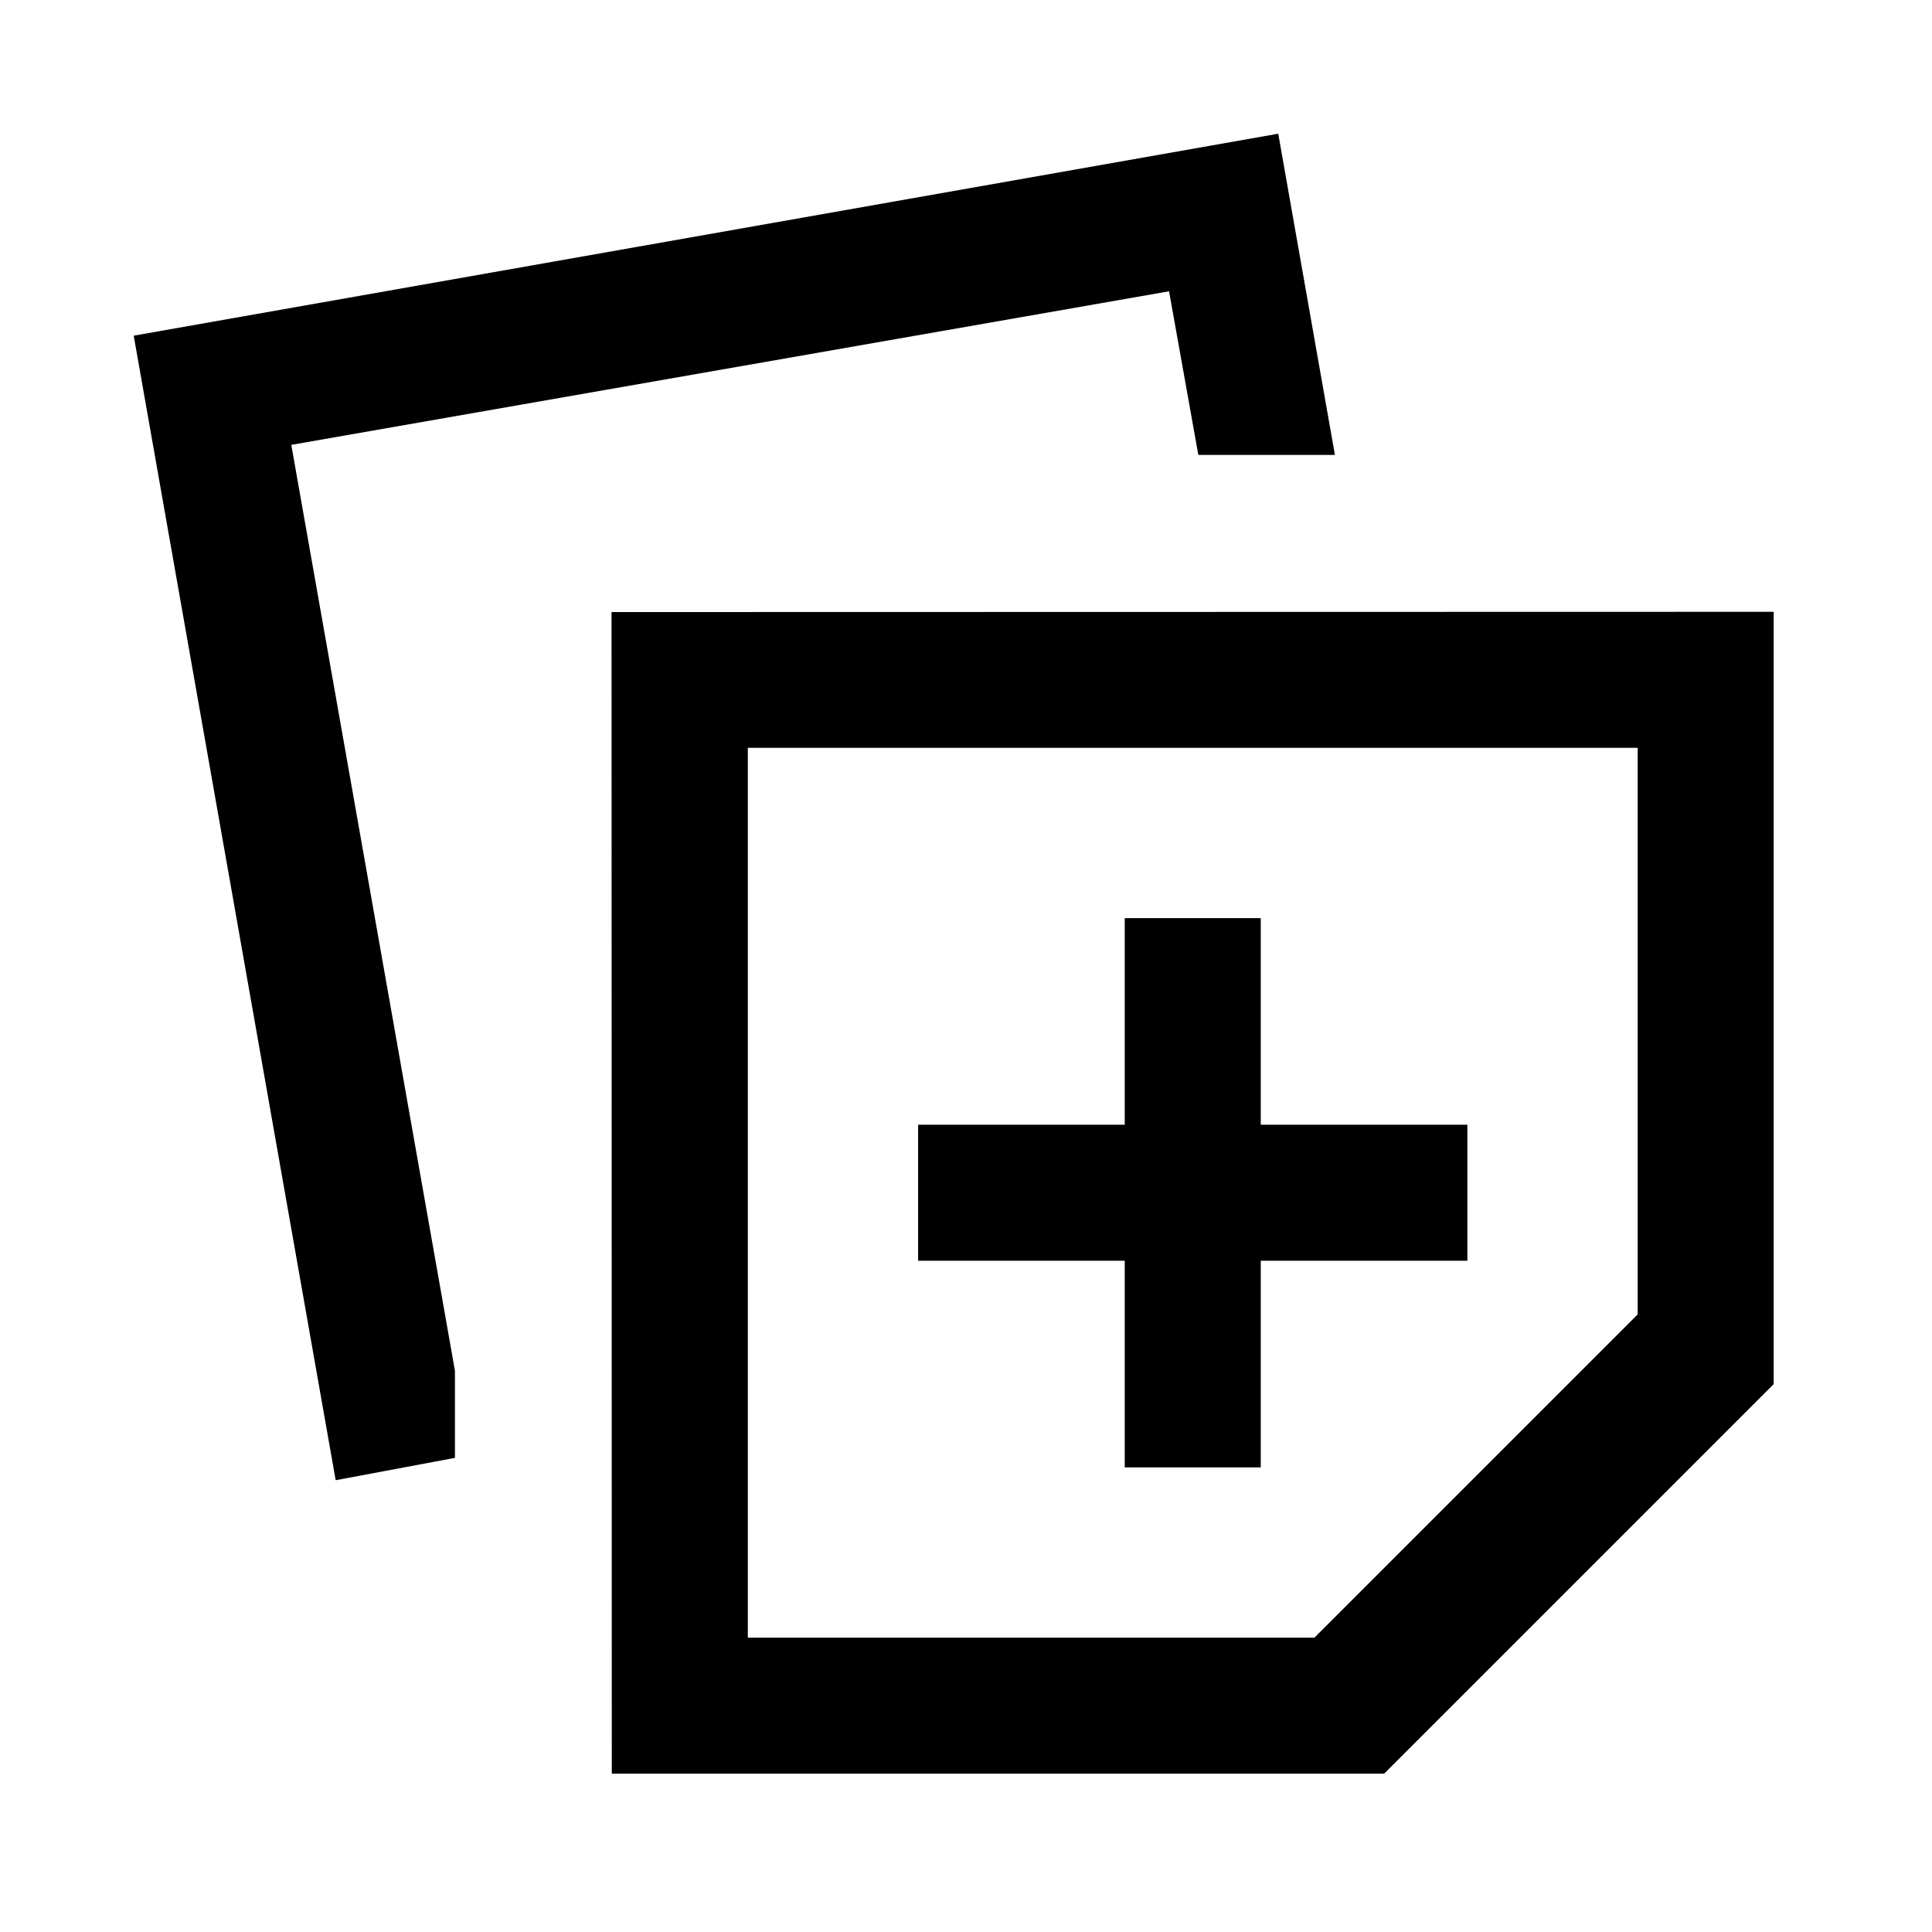 <svg xmlns="http://www.w3.org/2000/svg" height="40" viewBox="0 -960 960 960" width="40"><path d="m304.001-78.668-.128-577.202 577.459-.129v383.759L687.76-78.668H304.001Zm67.588-67.588h281.539l160.616-160.616v-281.539H371.589v442.155Zm-204.793-78.233L66.438-793.204l568.715-100.358 28.153 159.614h-67.863l-14.545-81.309-436.155 76.308 81.309 460.031v43.327l-59.256 11.102Zm392.076-6.384h67.588V-333.54h102.667v-67.588H626.46v-102.666h-67.588v102.666H456.206v67.588h102.666v102.667ZM593-367.667Z"/></svg>